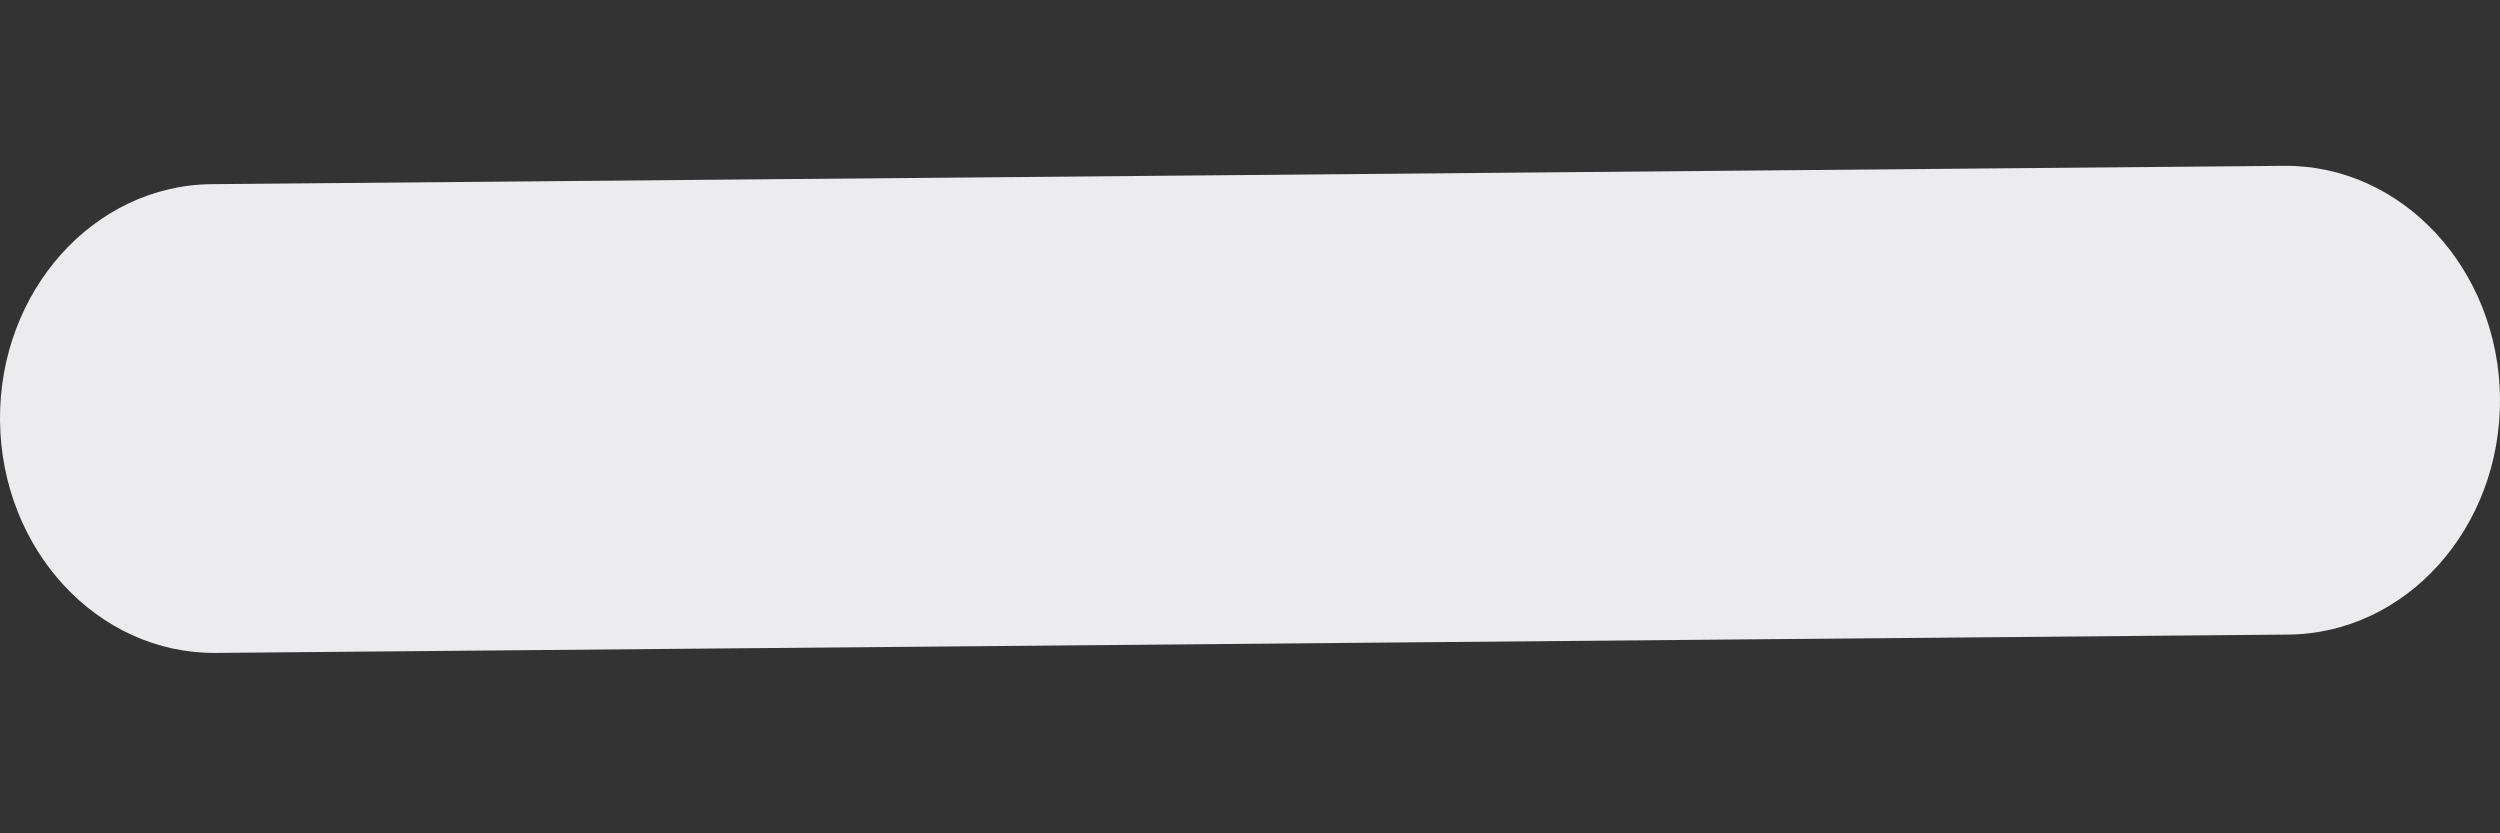 <svg width="12" height="4" viewBox="0 0 12 4" fill="none" xmlns="http://www.w3.org/2000/svg">
<rect x="0" y="0" width="12" height="4" fill="#333333" stroke="none"/>
<path d="M10.964 0.796C11.53 0.791 11.994 1.291 12 1.912C12.005 2.534 11.55 3.041 10.984 3.046L1.036 3.134C0.469 3.139 0.006 2.639 0 2.018C-0.005 1.397 0.45 0.889 1.016 0.884L10.964 0.796Z" fill="#ECEBED"/>
</svg>
